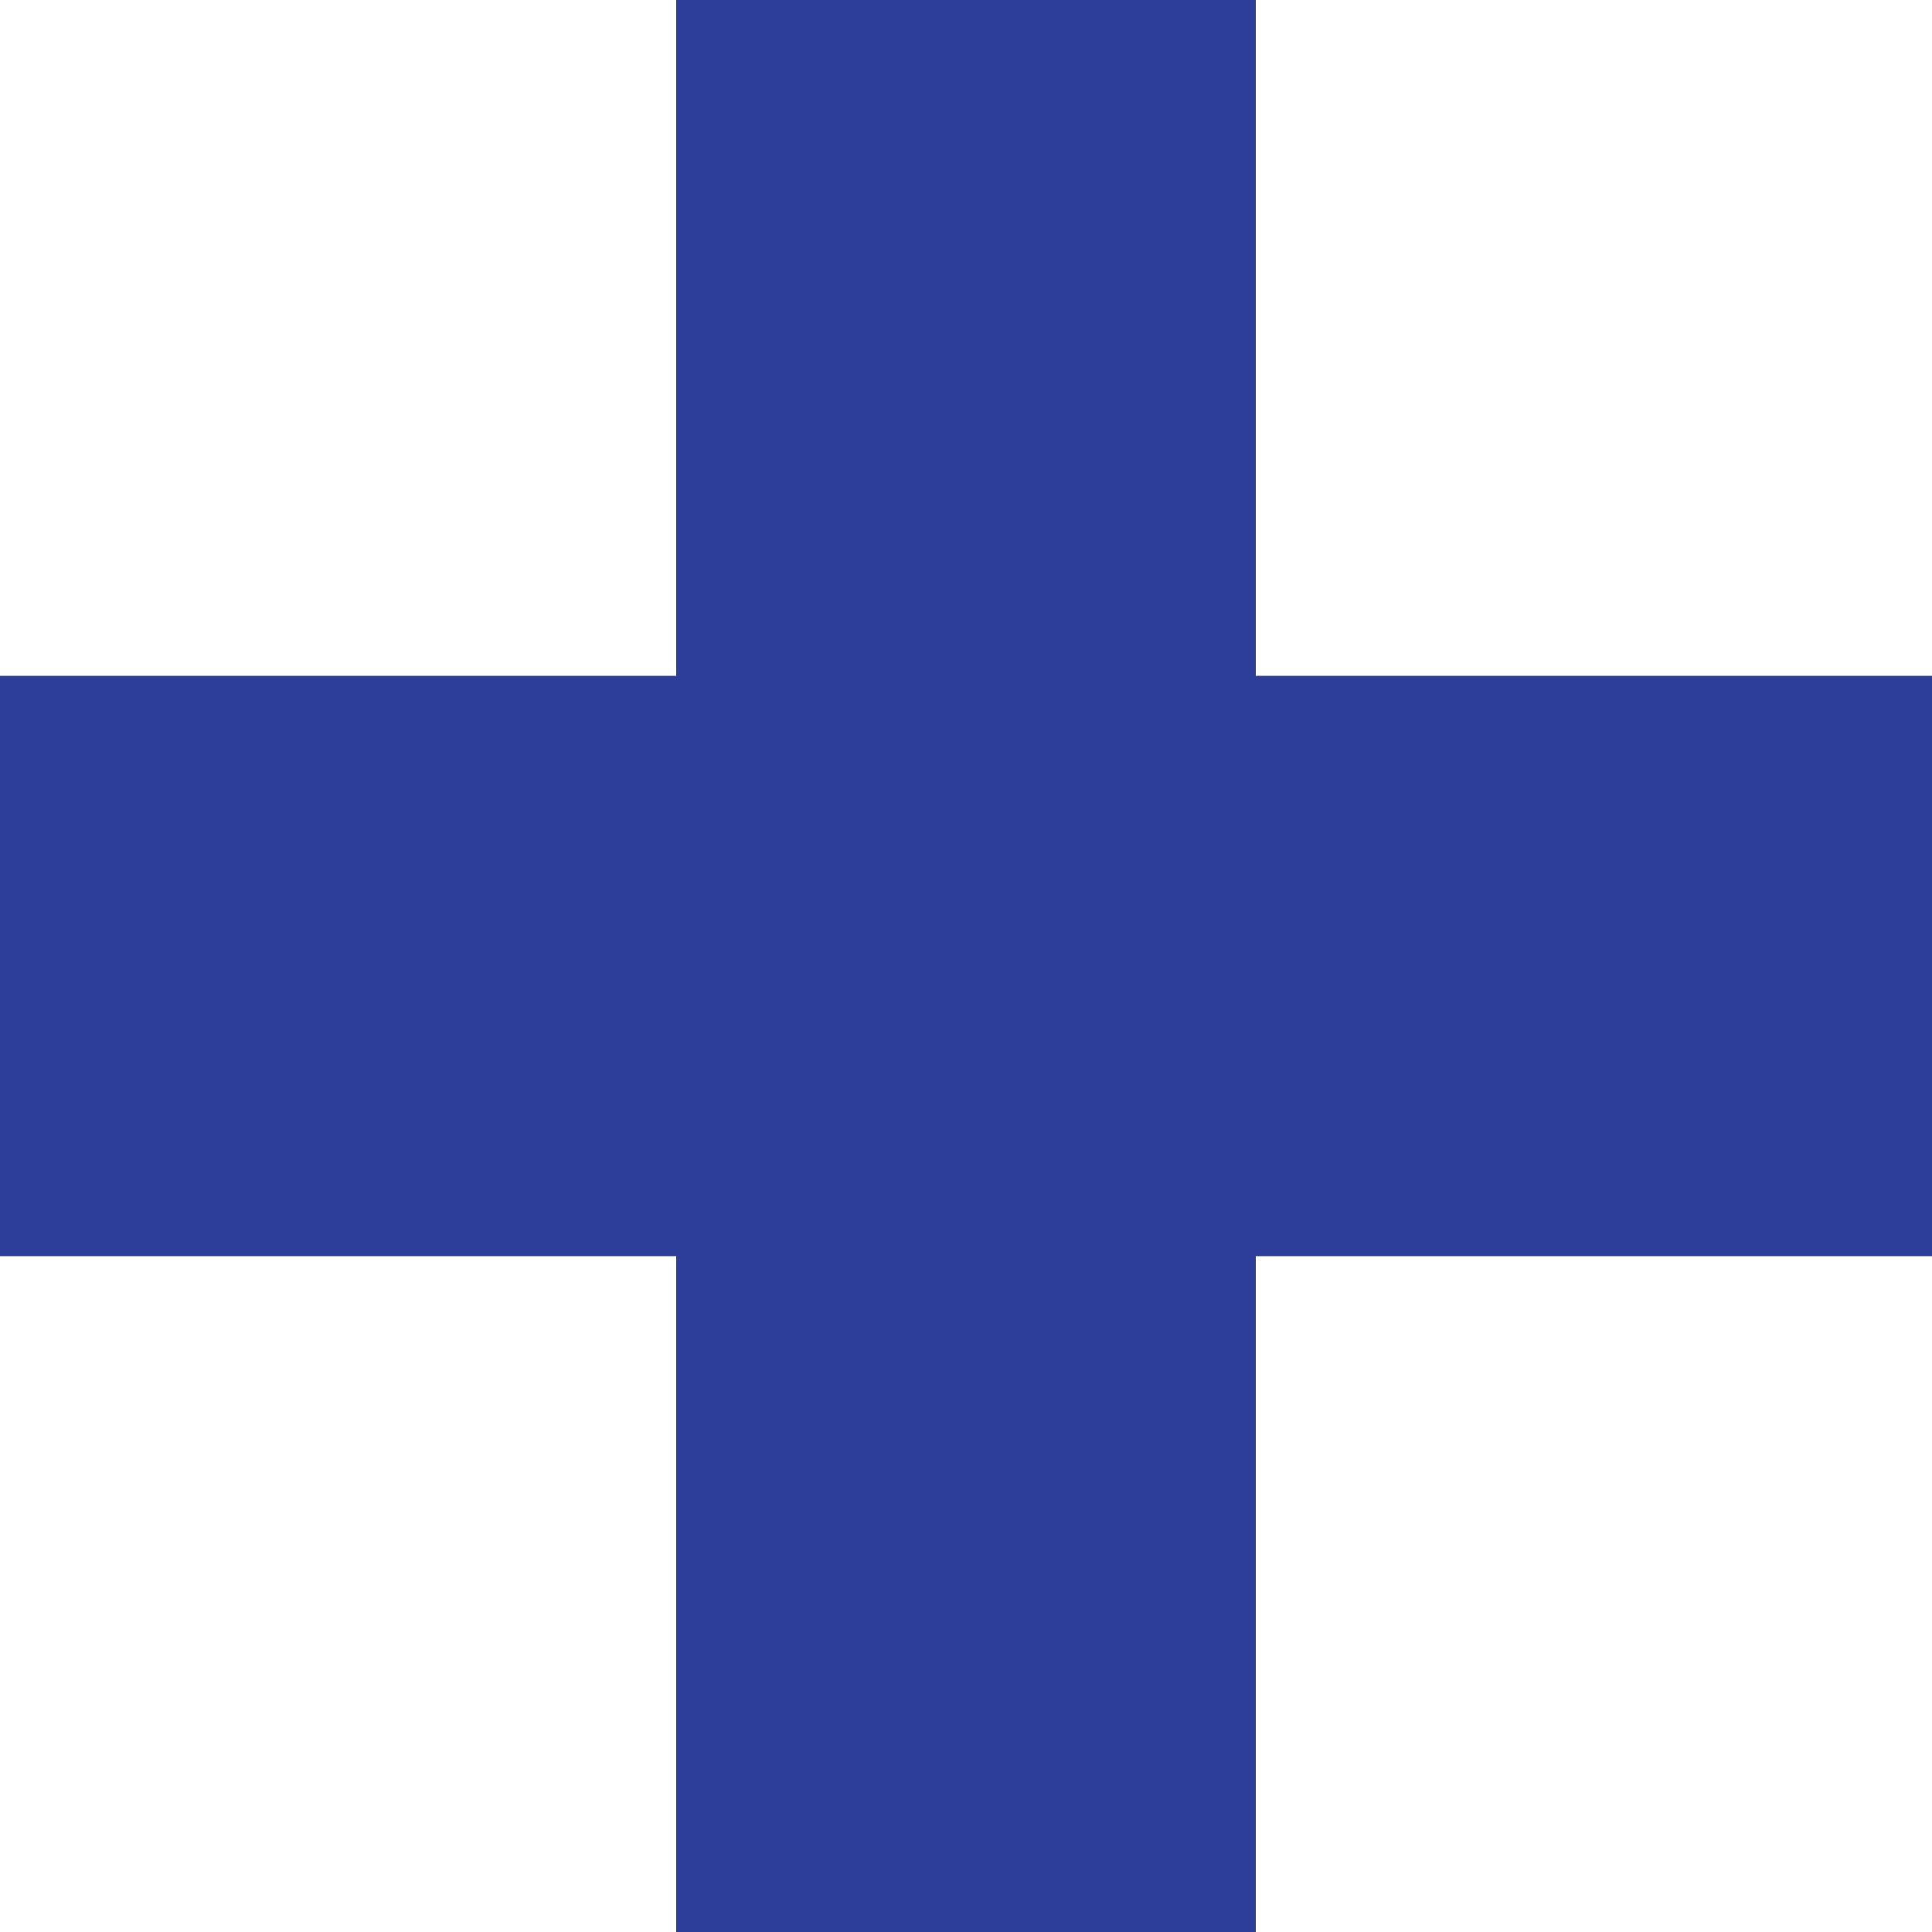 <svg width="31" height="31" viewBox="0 0 31 31" fill="none" xmlns="http://www.w3.org/2000/svg">
<path d="M20.15 0H10.85V10.844H0V20.156H10.85V31H20.15V20.156H31V10.844H20.15V0Z" fill="#2C3E9A"/>
</svg>
